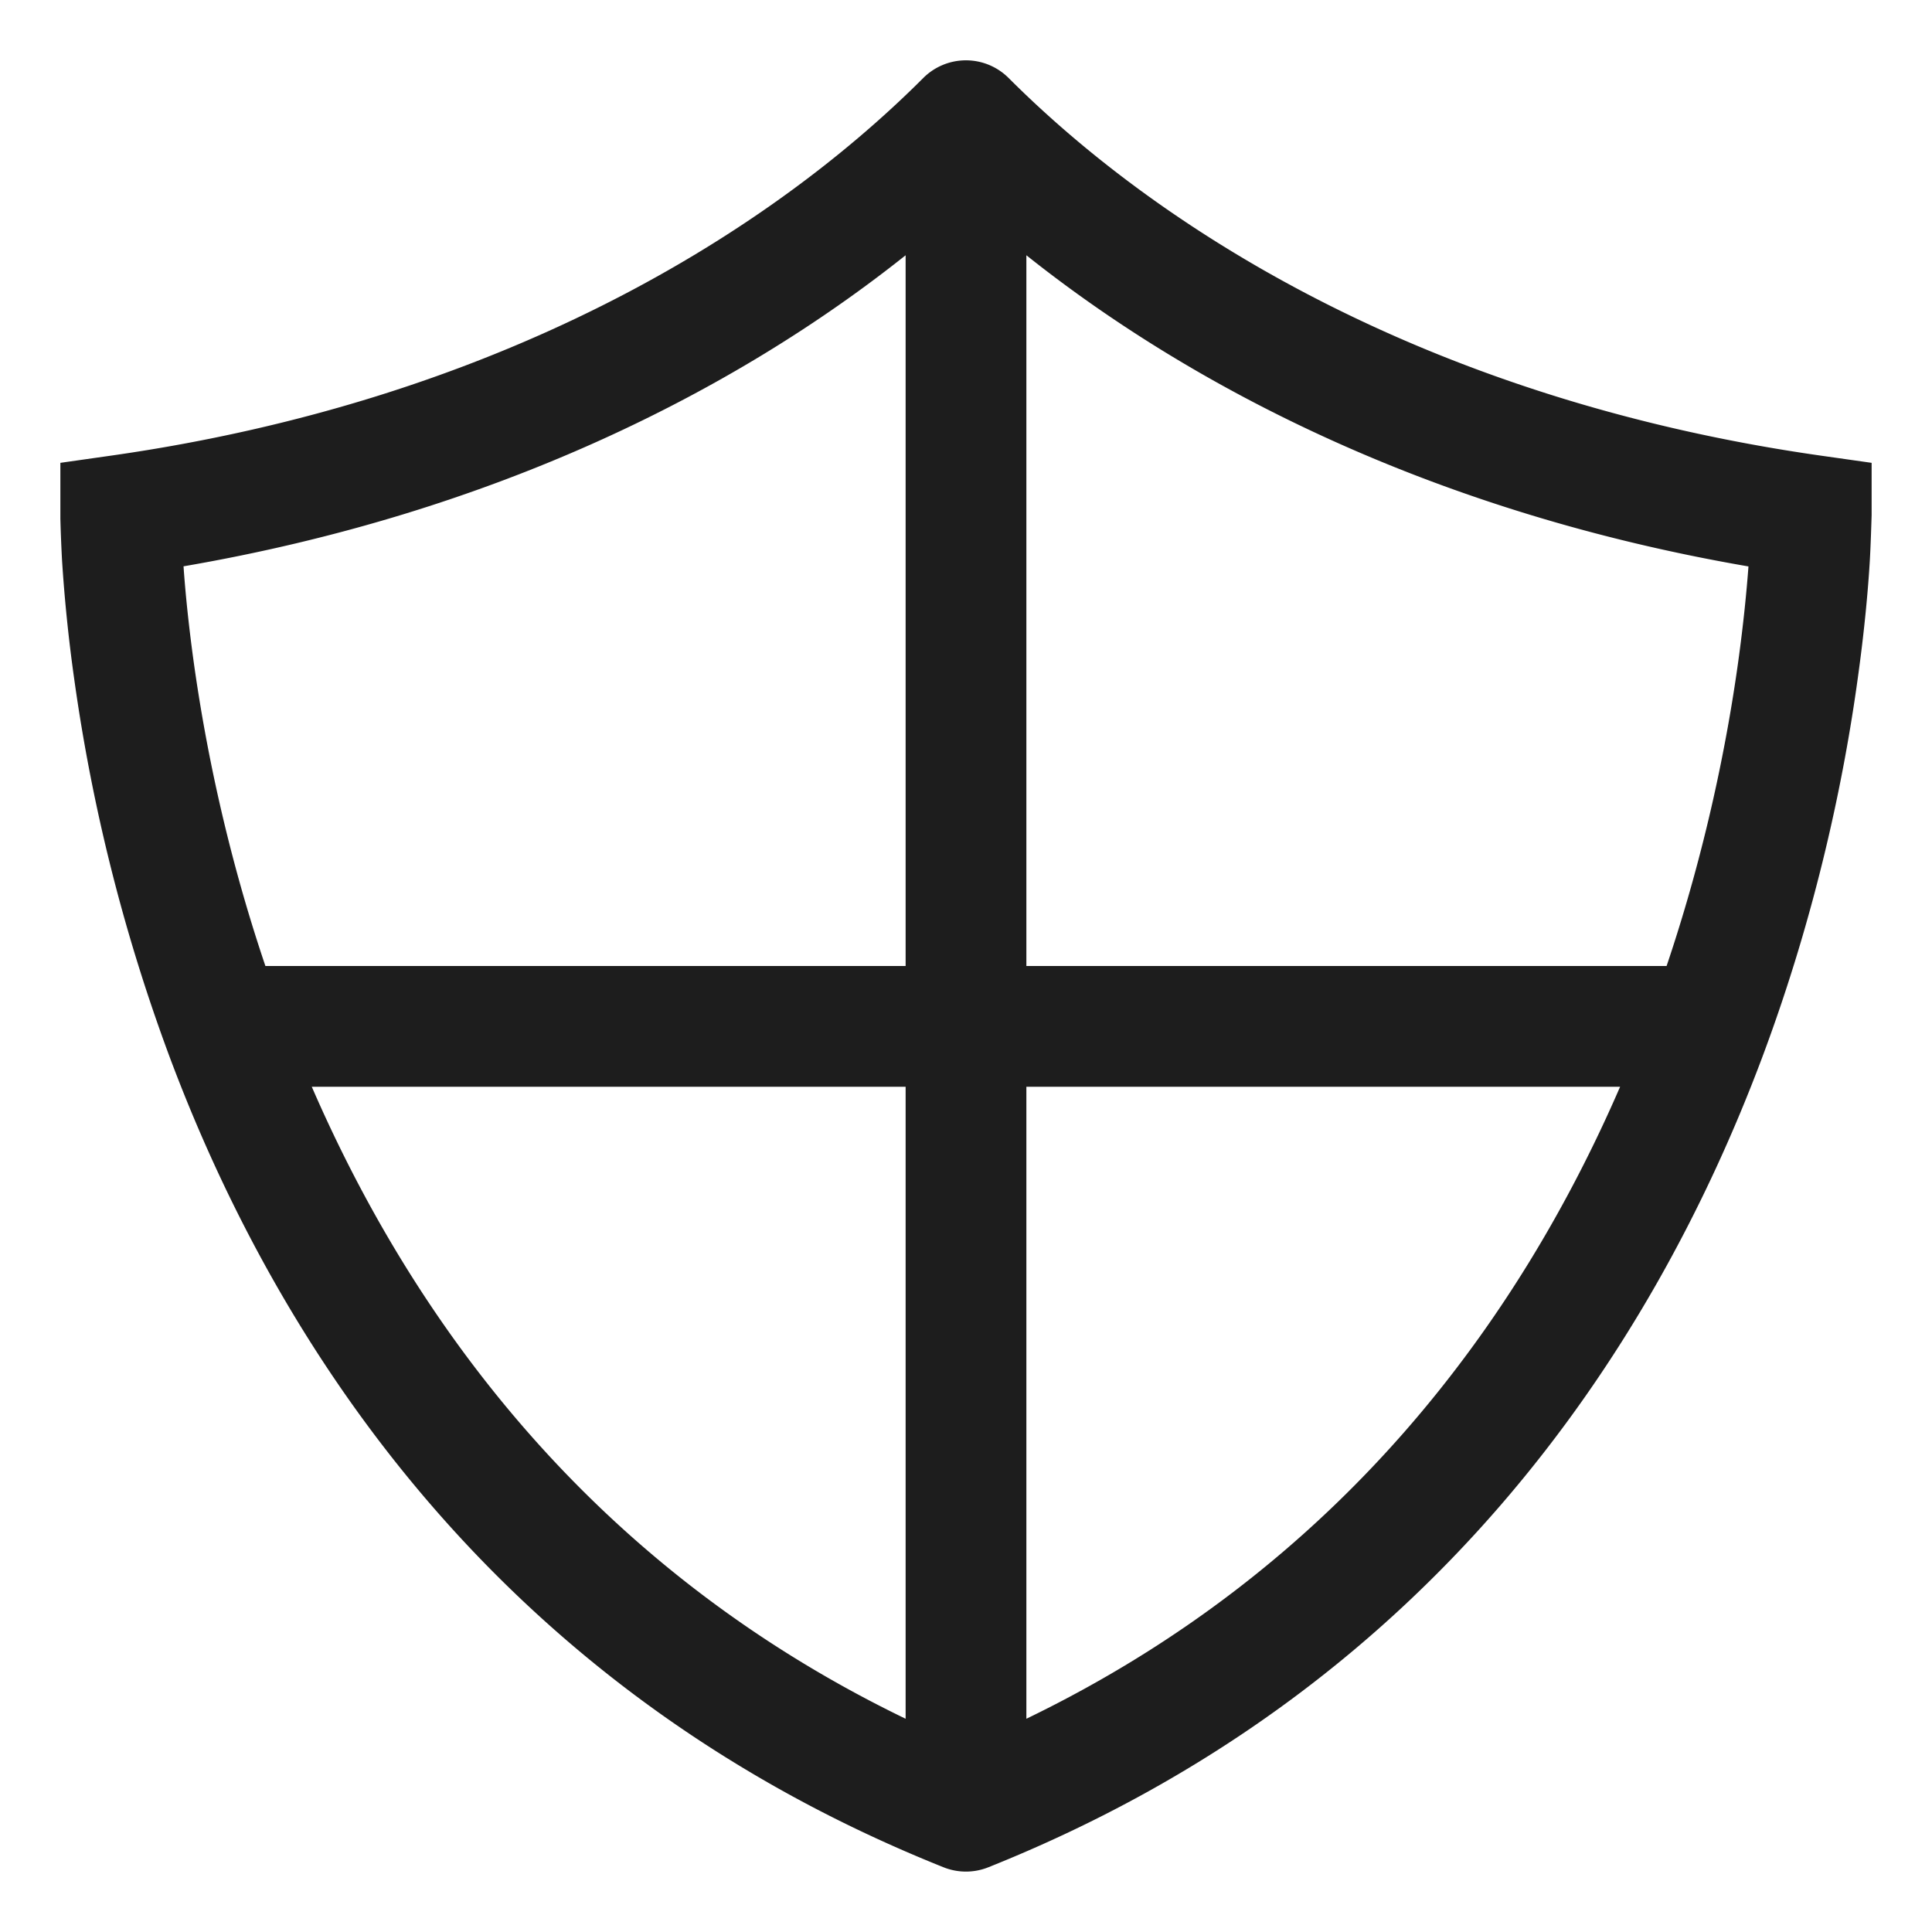 <svg xmlns="http://www.w3.org/2000/svg" width="16" height="16" fill="none" viewBox="0 0 16 16">
  <path fill="#1D1D1D" fill-rule="evenodd" d="M7.646.646a.5.5 0 0 1 .707 0C9.677 1.97 11.911 3.32 15.07 3.772l.43.061v.434c-.002.064-.008.26-.015.377-.014.234-.043.567-.1.975-.112.815-.339 1.931-.792 3.14-.908 2.42-2.739 5.238-6.408 6.705a.5.5 0 0 1-.371 0c-3.669-1.467-5.5-4.285-6.407-6.705a14.852 14.852 0 0 1-.793-3.14 12.898 12.898 0 0 1-.1-.975A12.67 12.67 0 0 1 .5 4.297v-.464l.429-.061C4.089 3.32 6.323 1.97 7.646.646ZM1.52 4.691c.014.203.04.471.084.79.093.668.267 1.552.594 2.519H7.5V2.114C6.087 3.239 4.09 4.248 1.52 4.69ZM8.5 2.114V8h5.302c.326-.967.5-1.85.593-2.519.044-.319.07-.587.085-.79-2.572-.443-4.567-1.452-5.98-2.577ZM13.417 9H8.5v5.234c2.609-1.261 4.082-3.308 4.917-5.234ZM7.5 14.234V9H2.582c.836 1.926 2.309 3.973 4.918 5.234Z" clip-rule="evenodd"/>
</svg>
